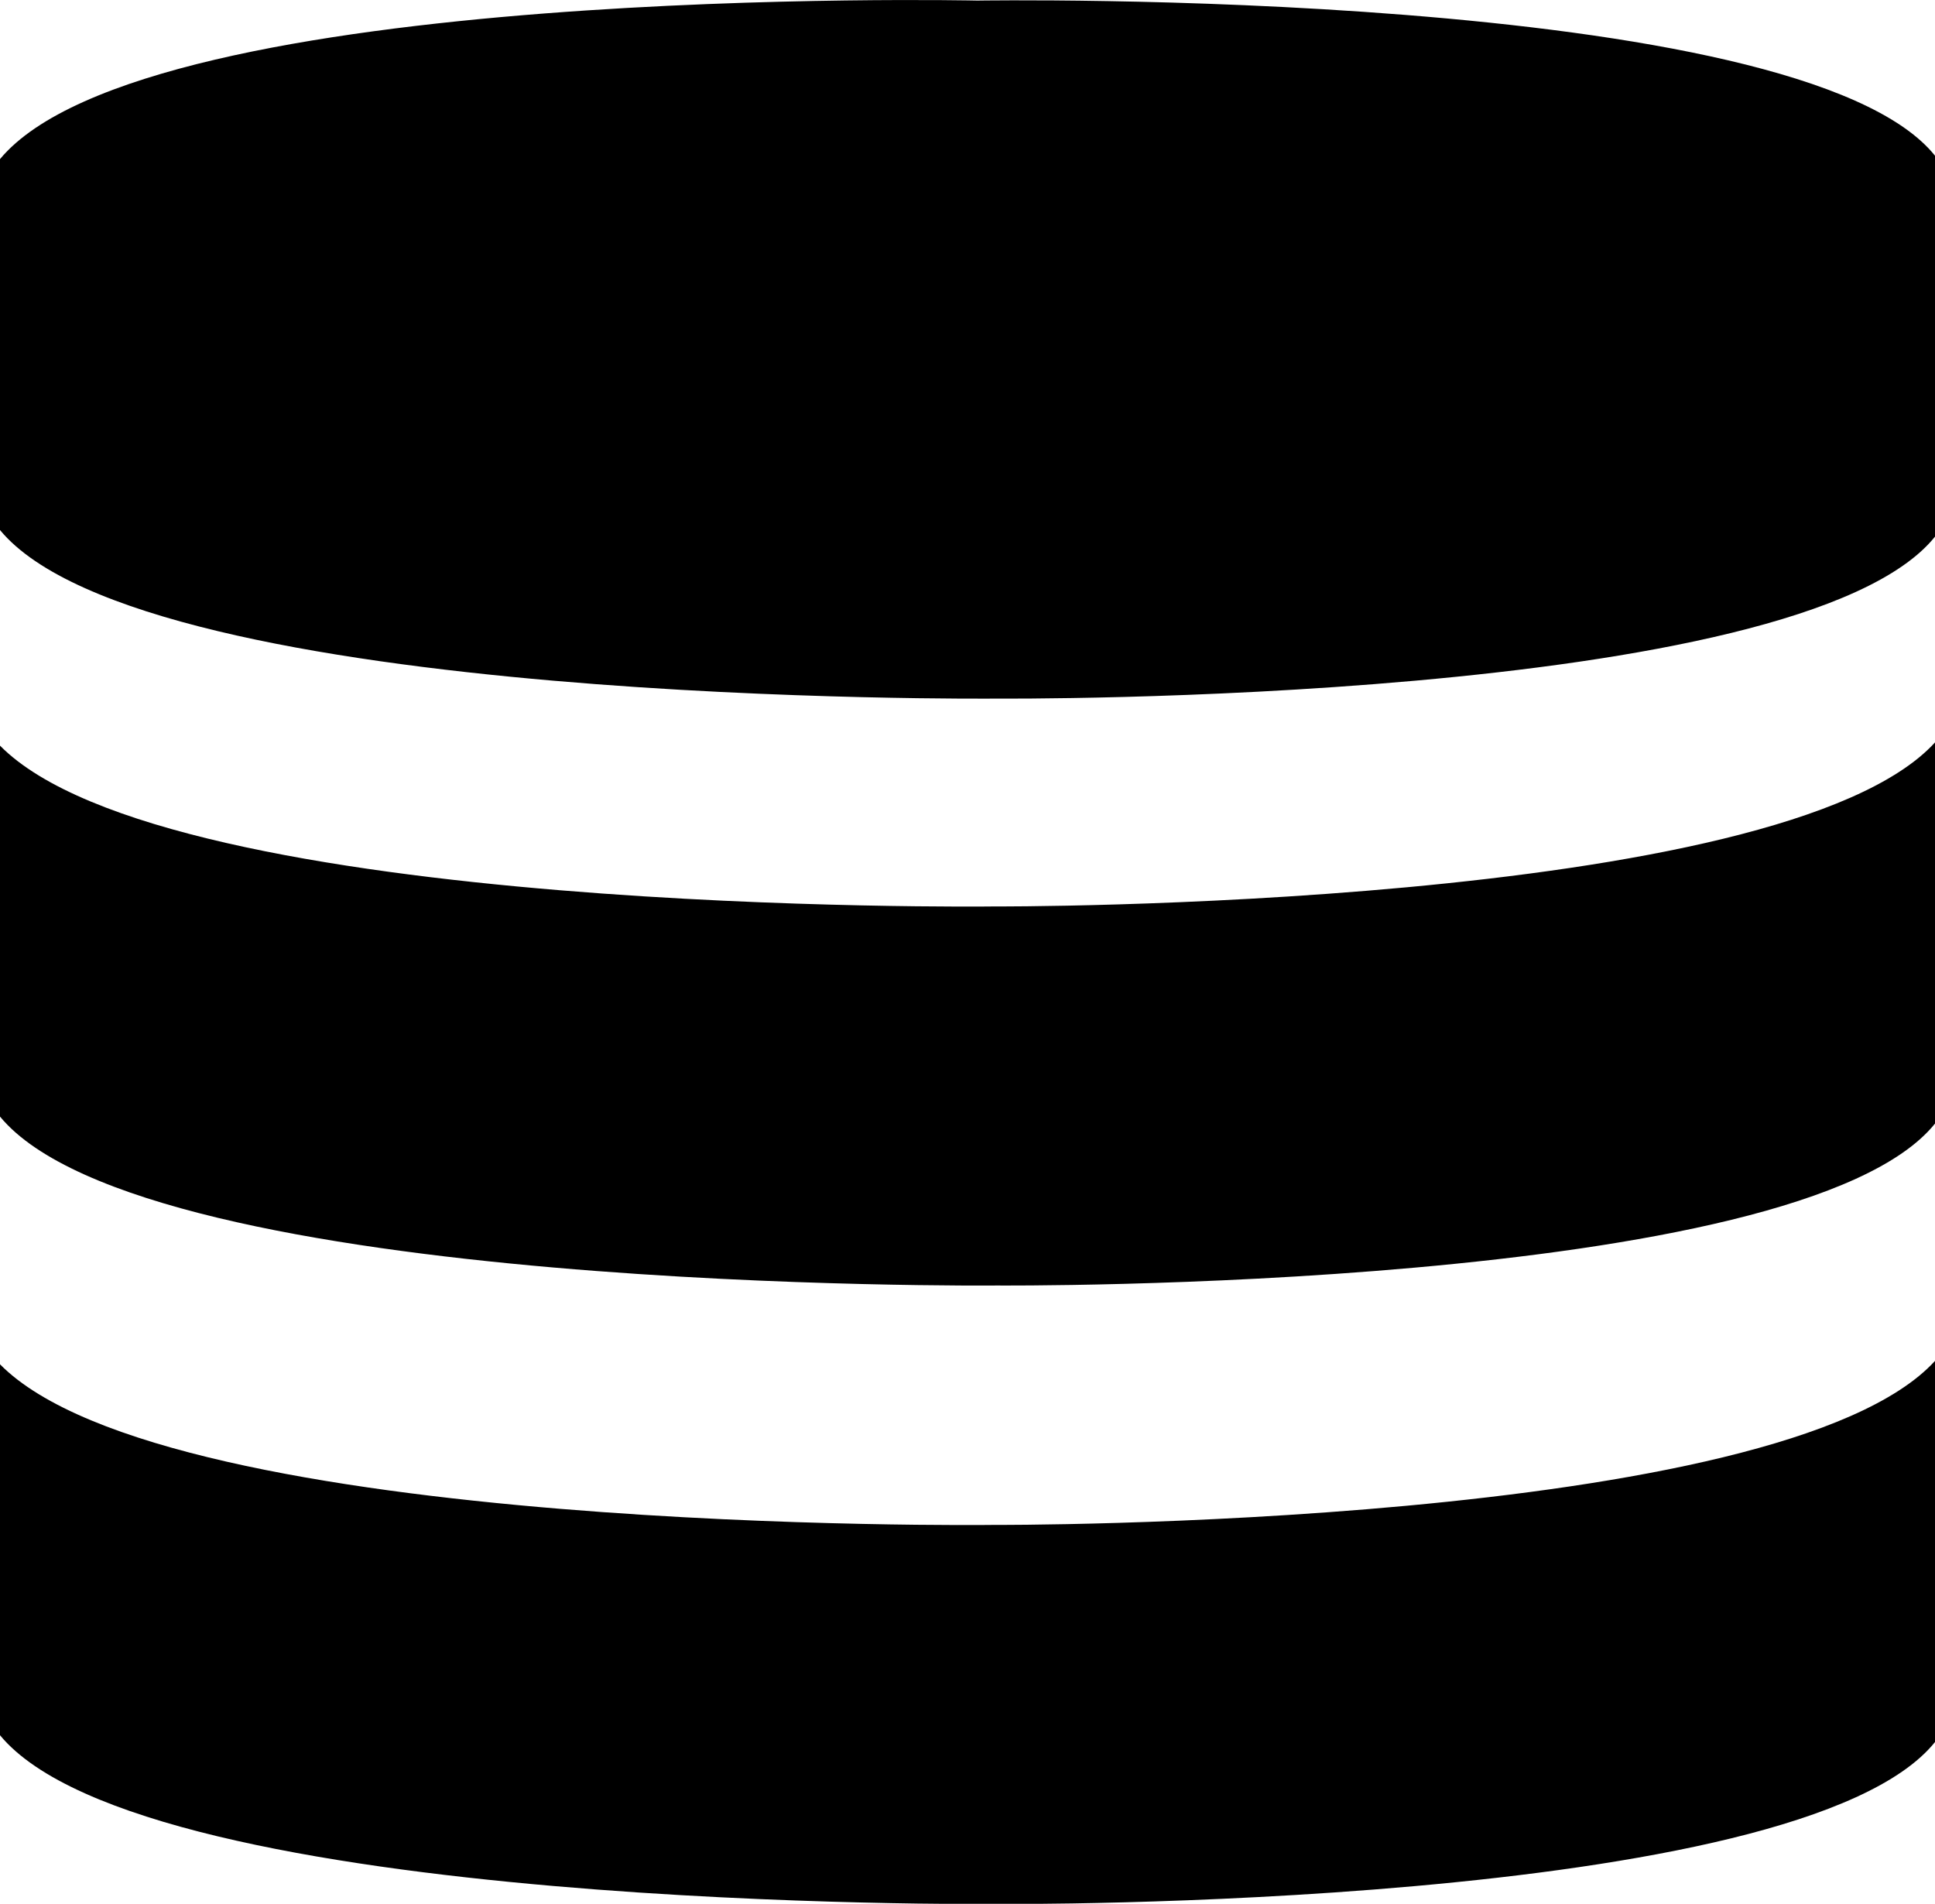 <?xml version="1.0" encoding="utf-8"?>
<!-- Generator: Adobe Illustrator 19.2.1, SVG Export Plug-In . SVG Version: 6.00 Build 0)  -->
<svg version="1.1" id="Layer_1" xmlns="http://www.w3.org/2000/svg" xmlns:xlink="http://www.w3.org/1999/xlink" x="0px" y="0px"
	 viewBox="0 0 1024 1007.5" style="enable-background:new 0 0 1024 1007.5;" xml:space="preserve">
<path id="path-1" d="M0,722C89.3,812.6,525.5,807,525.5,807s417.5,1.9,498.5-86.8v201.7c-71.5,89-496.4,85.7-496.4,85.7
	S77.4,1012,0,918.3V722z M0,84.2C77.8-9.4,517.2,0.3,517.2,0.3S952.4-6.8,1024,82.4V284c-71.5,89-496.4,85.7-496.4,85.7
	S77.4,374.2,0,280.5V84.2z M0,394.6c89.3,90.6,525.5,85.1,525.5,85.1s417.5,1.9,498.5-86.8v201.7c-71.5,89-496.4,85.7-496.4,85.7
	S77.4,684.7,0,590.9V394.6z"/>
</svg>
